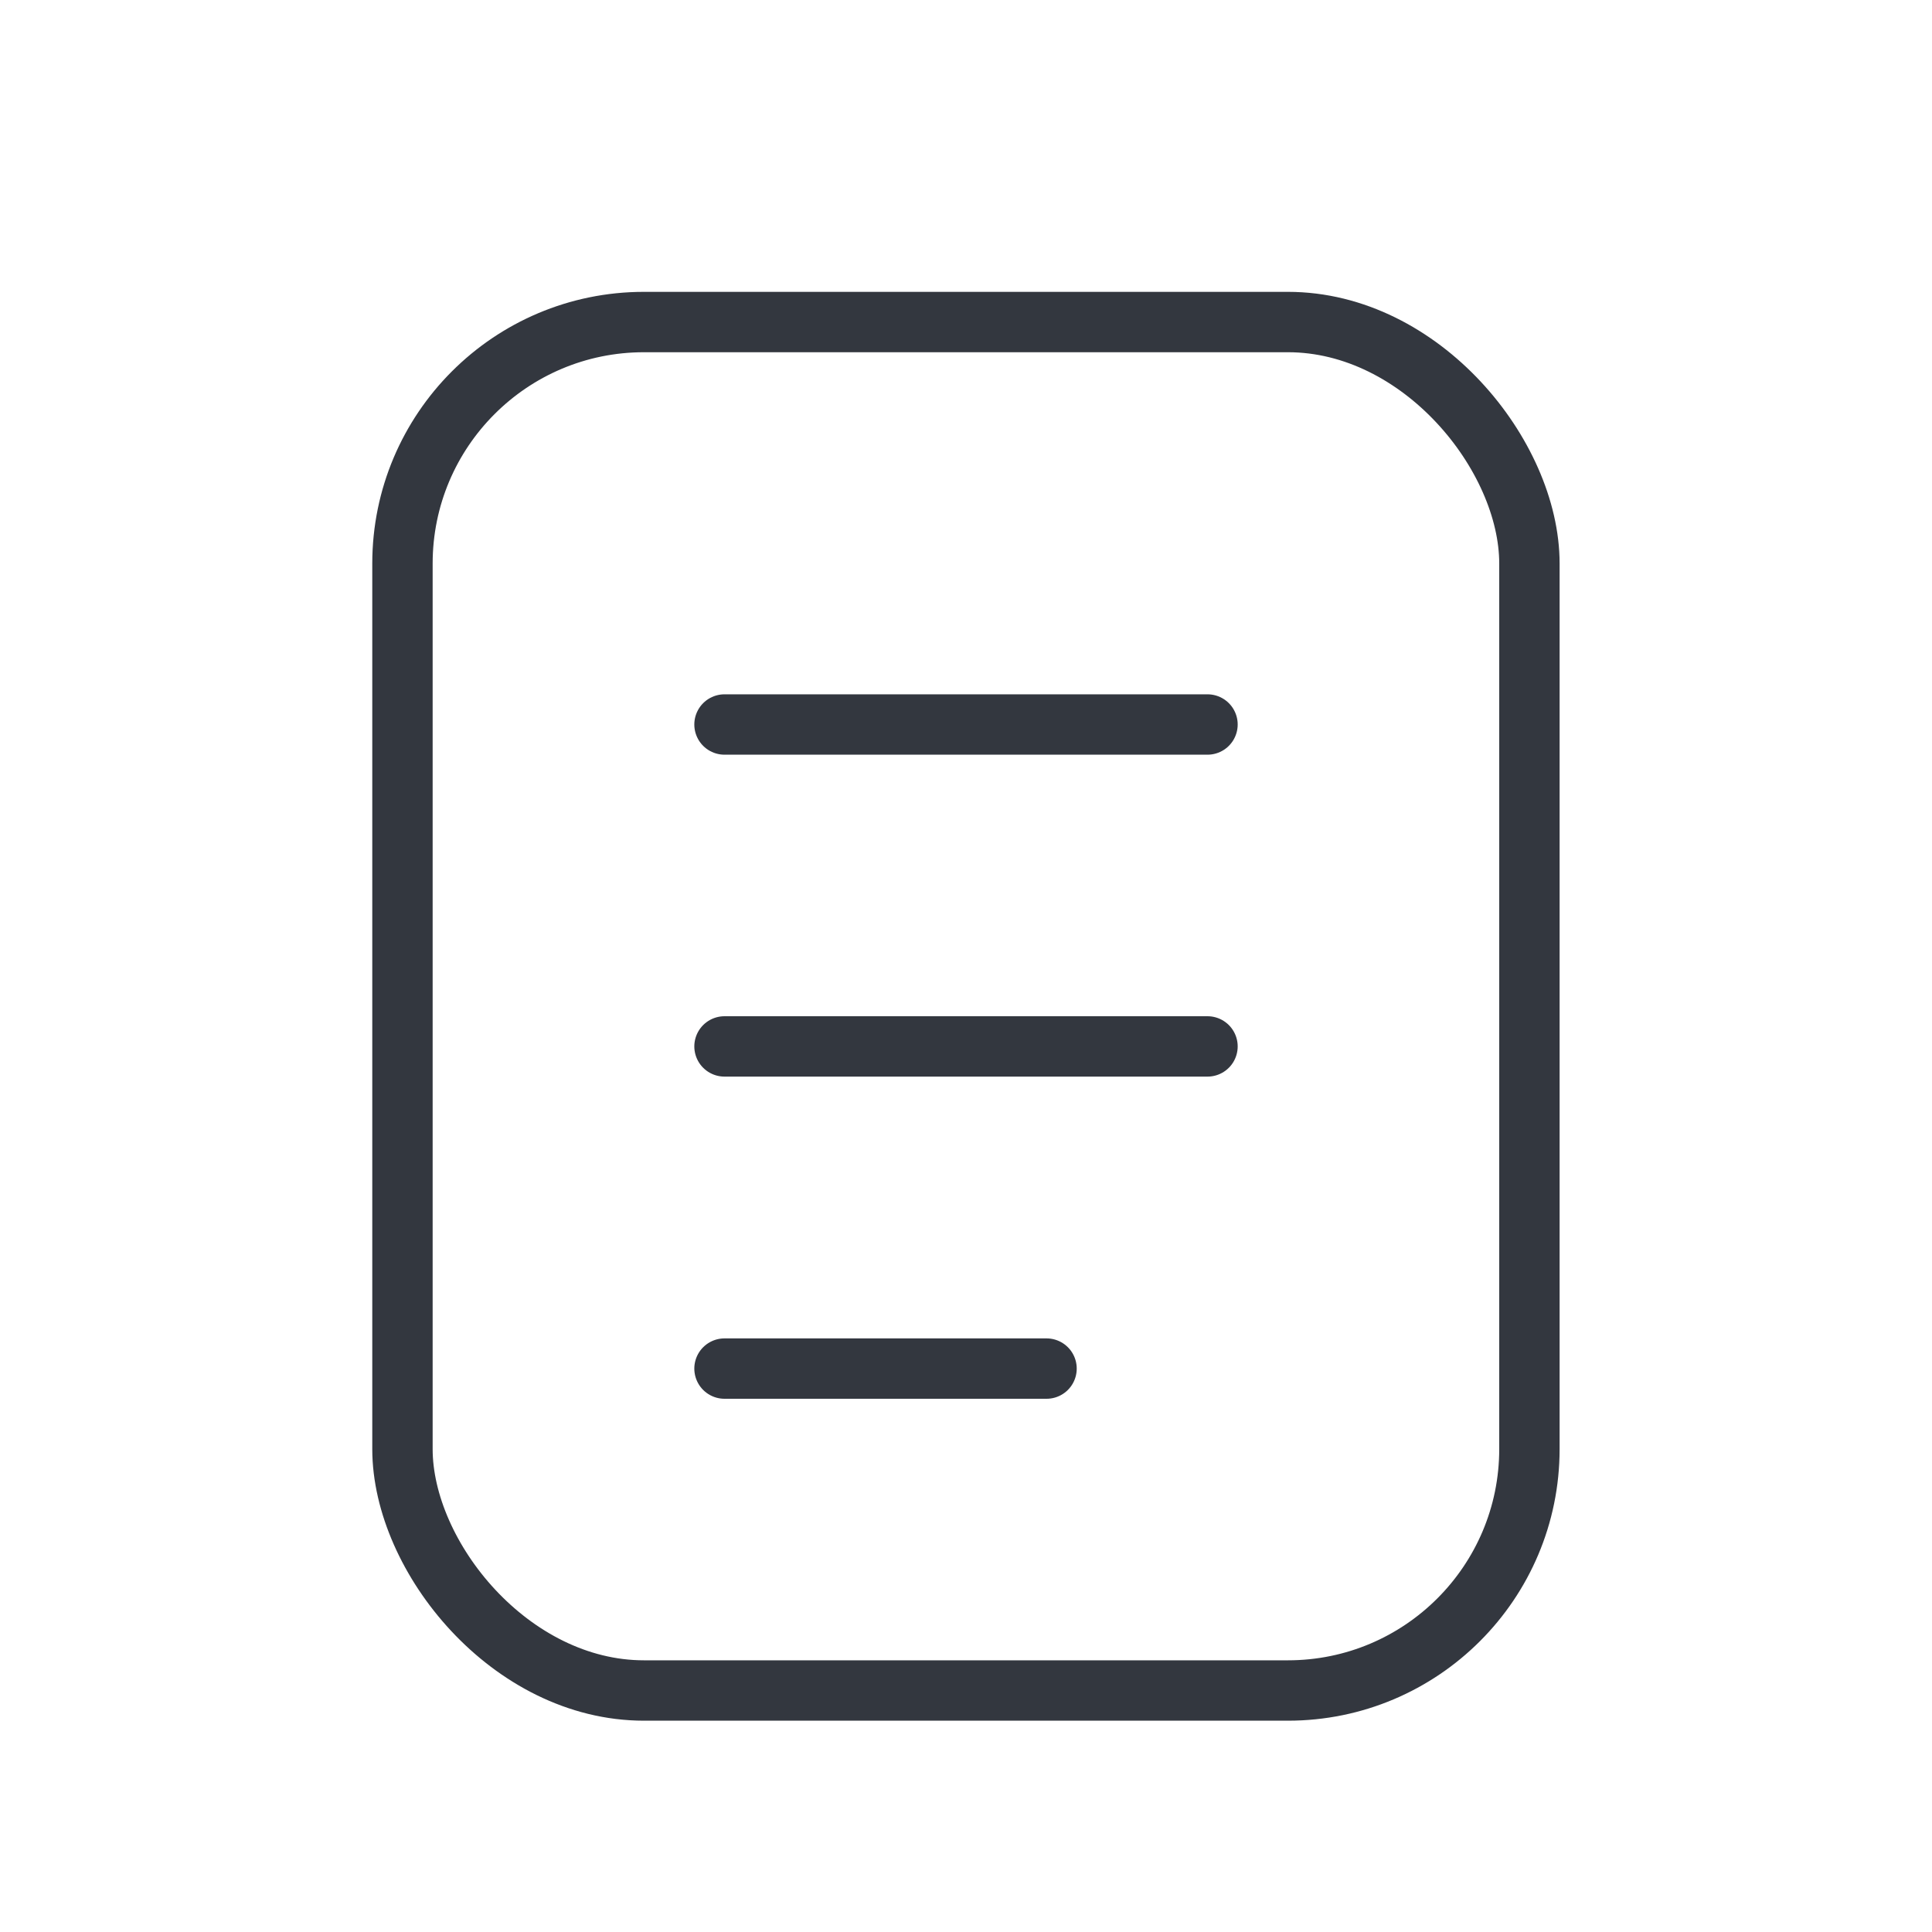 <svg width="16" height="16" viewBox="0 0 16 16" fill="none" xmlns="http://www.w3.org/2000/svg">
<rect x="3.333" y="2.667" width="9.333" height="11.333" rx="2" stroke="#33373F" stroke-width="0.5"/>
<path d="M6 6H10" stroke="#33373F" stroke-width="0.5" stroke-linecap="round"/>
<path d="M6 8.666H10" stroke="#33373F" stroke-width="0.5" stroke-linecap="round"/>
<path d="M6 11.334H8.667" stroke="#33373F" stroke-width="0.5" stroke-linecap="round"/>
</svg>
